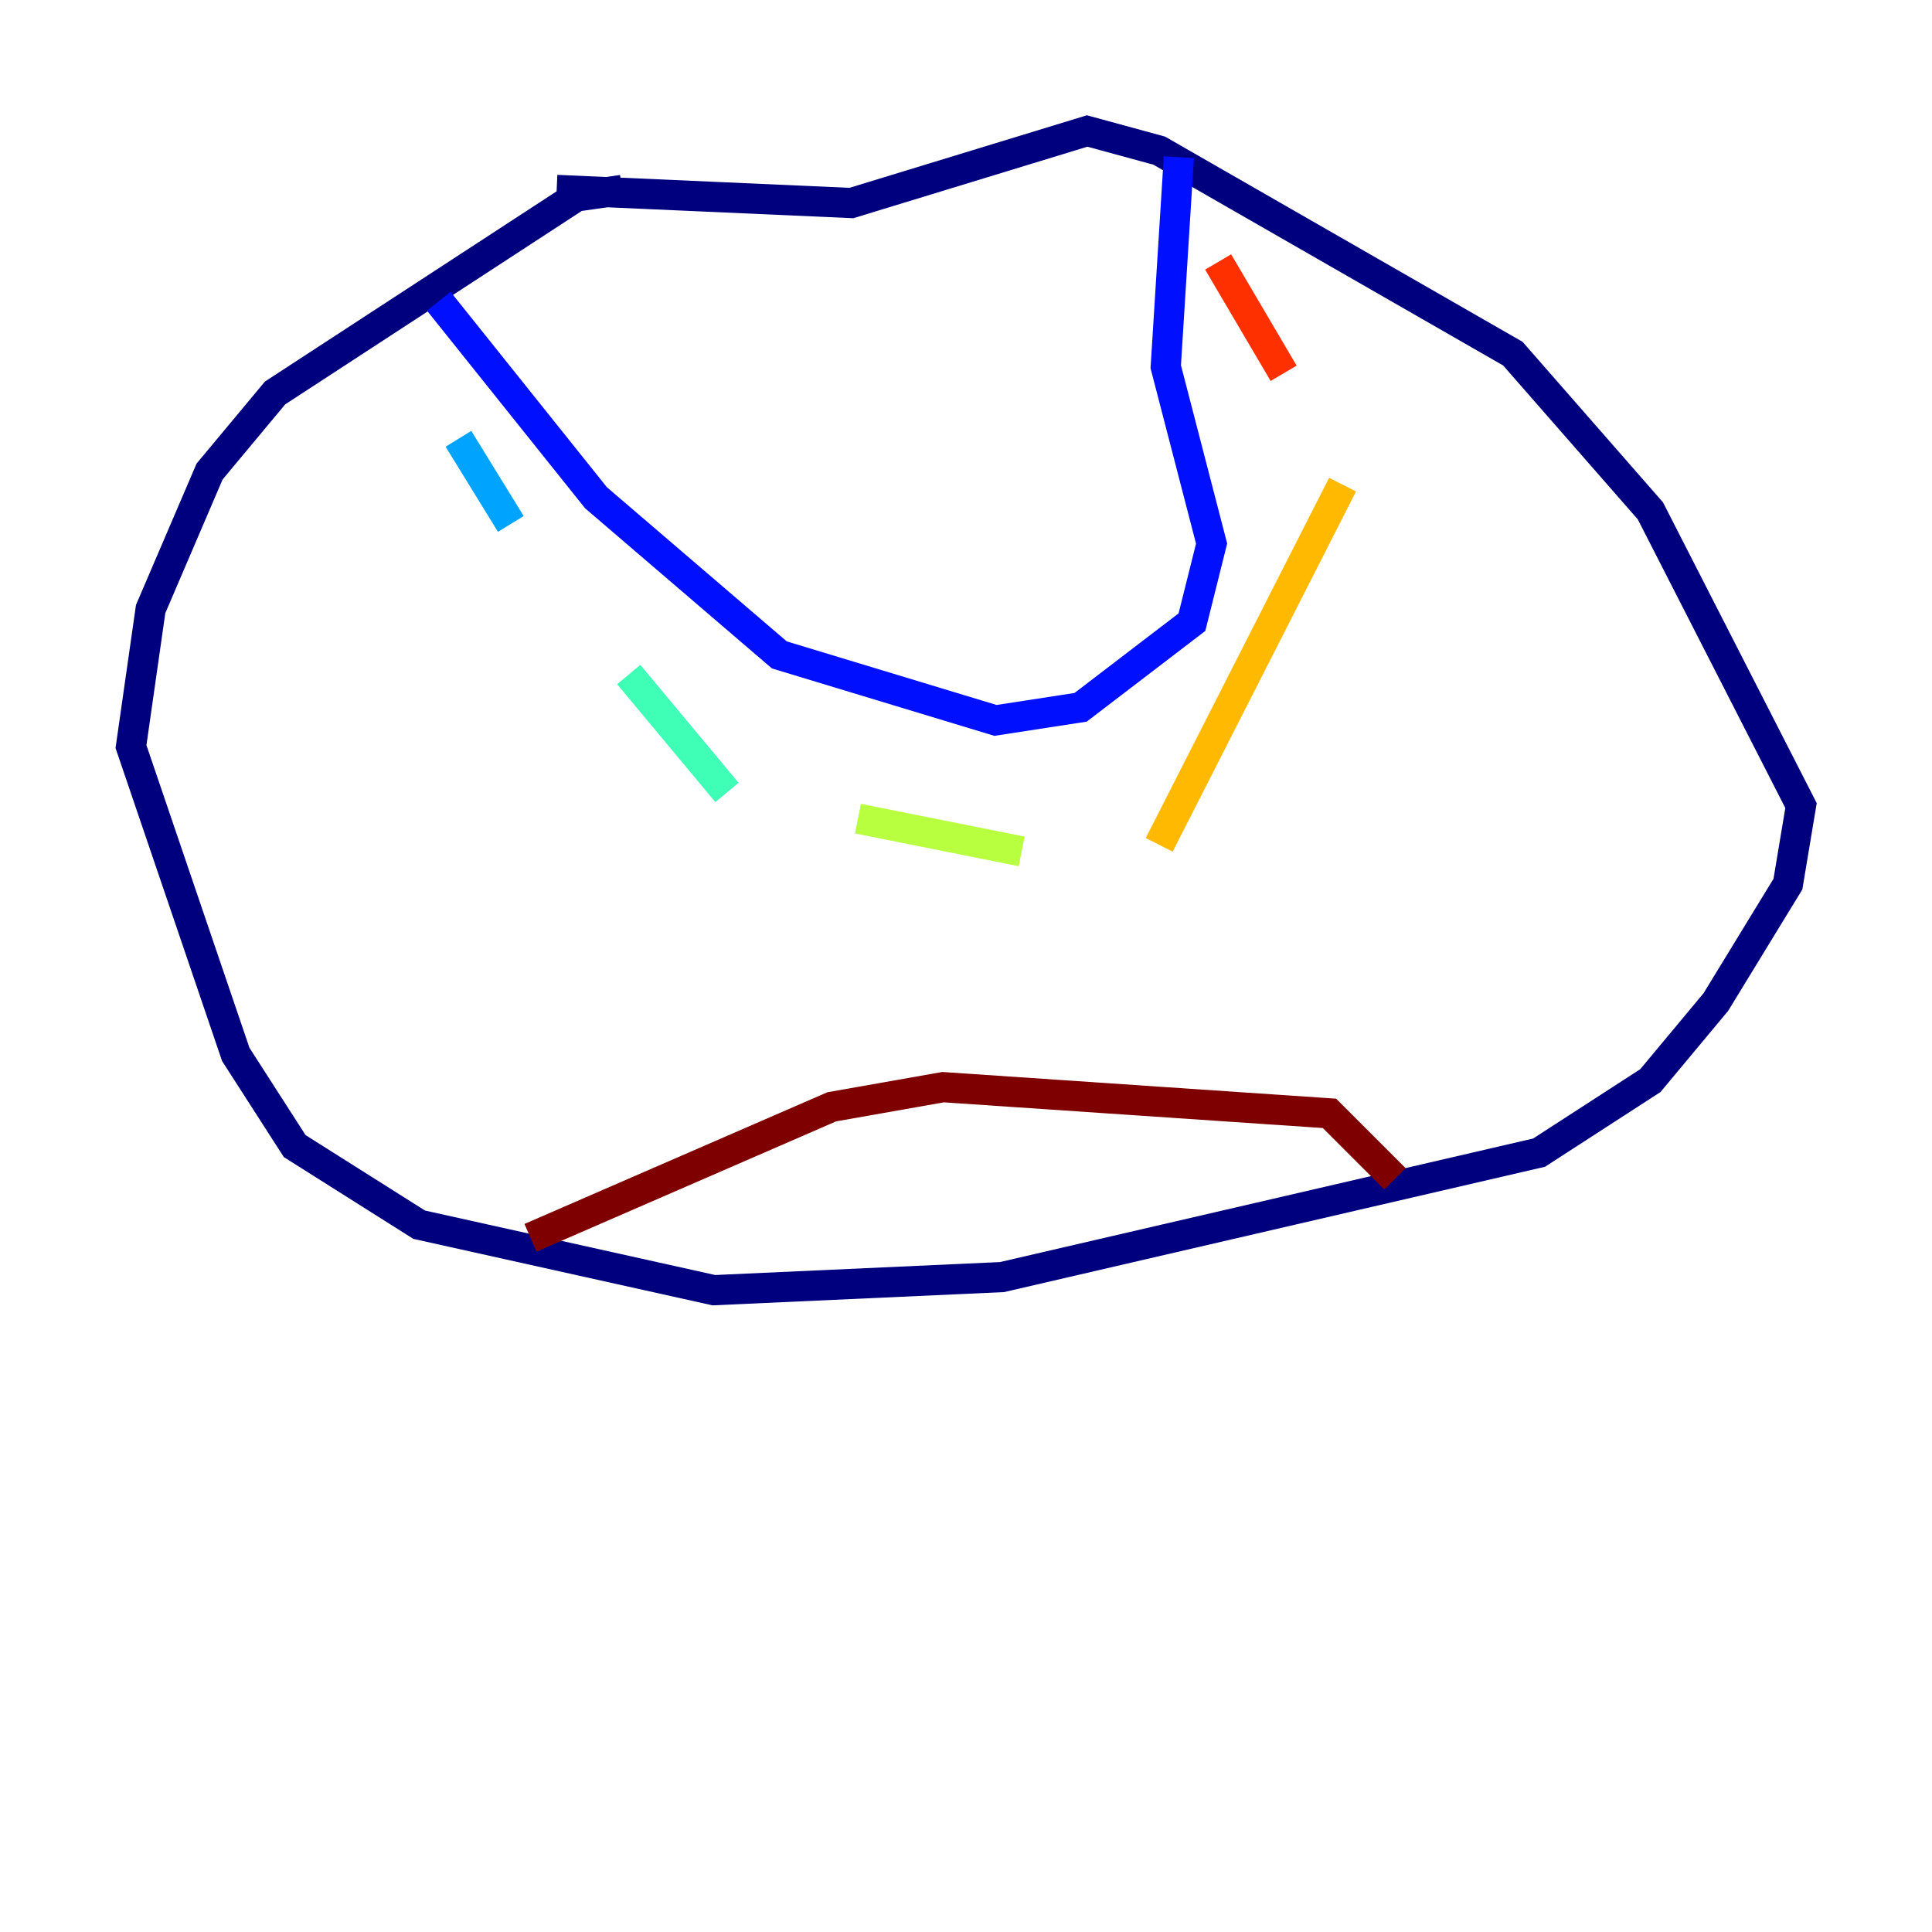 <?xml version="1.0" encoding="utf-8" ?>
<svg baseProfile="tiny" height="128" version="1.2" viewBox="0,0,128,128" width="128" xmlns="http://www.w3.org/2000/svg" xmlns:ev="http://www.w3.org/2001/xml-events" xmlns:xlink="http://www.w3.org/1999/xlink"><defs /><polyline fill="none" points="41.22,12.583 38.183,13.017 18.224,26.034 13.885,31.241 9.98,40.352 8.678,49.464 15.62,69.858 19.525,75.932 27.77,81.139 47.295,85.478 66.386,84.61 101.966,76.366 109.342,71.593 113.681,66.386 118.454,58.576 119.322,53.37 109.342,33.844 100.231,23.43 76.8,9.98 72.027,8.678 56.407,13.451 36.881,12.583" stroke="#00007f" stroke-width="2" /><polyline fill="none" points="29.071,19.959 39.485,32.976 51.634,43.39 65.953,47.729 71.593,46.861 78.969,41.22 80.271,36.014 77.234,24.298 78.102,10.414" stroke="#0010ff" stroke-width="2" /><polyline fill="none" points="30.373,29.071 33.844,34.712" stroke="#00a4ff" stroke-width="2" /><polyline fill="none" points="41.654,44.691 48.163,52.502" stroke="#3fffb7" stroke-width="2" /><polyline fill="none" points="56.841,54.237 67.688,56.407" stroke="#b7ff3f" stroke-width="2" /><polyline fill="none" points="76.8,55.973 88.949,32.108" stroke="#ffb900" stroke-width="2" /><polyline fill="none" points="85.044,24.732 80.705,17.356" stroke="#ff3000" stroke-width="2" /><polyline fill="none" points="35.146,82.007 55.105,73.329 62.481,72.027 88.081,73.763 92.42,78.102" stroke="#7f0000" stroke-width="2" /></svg>